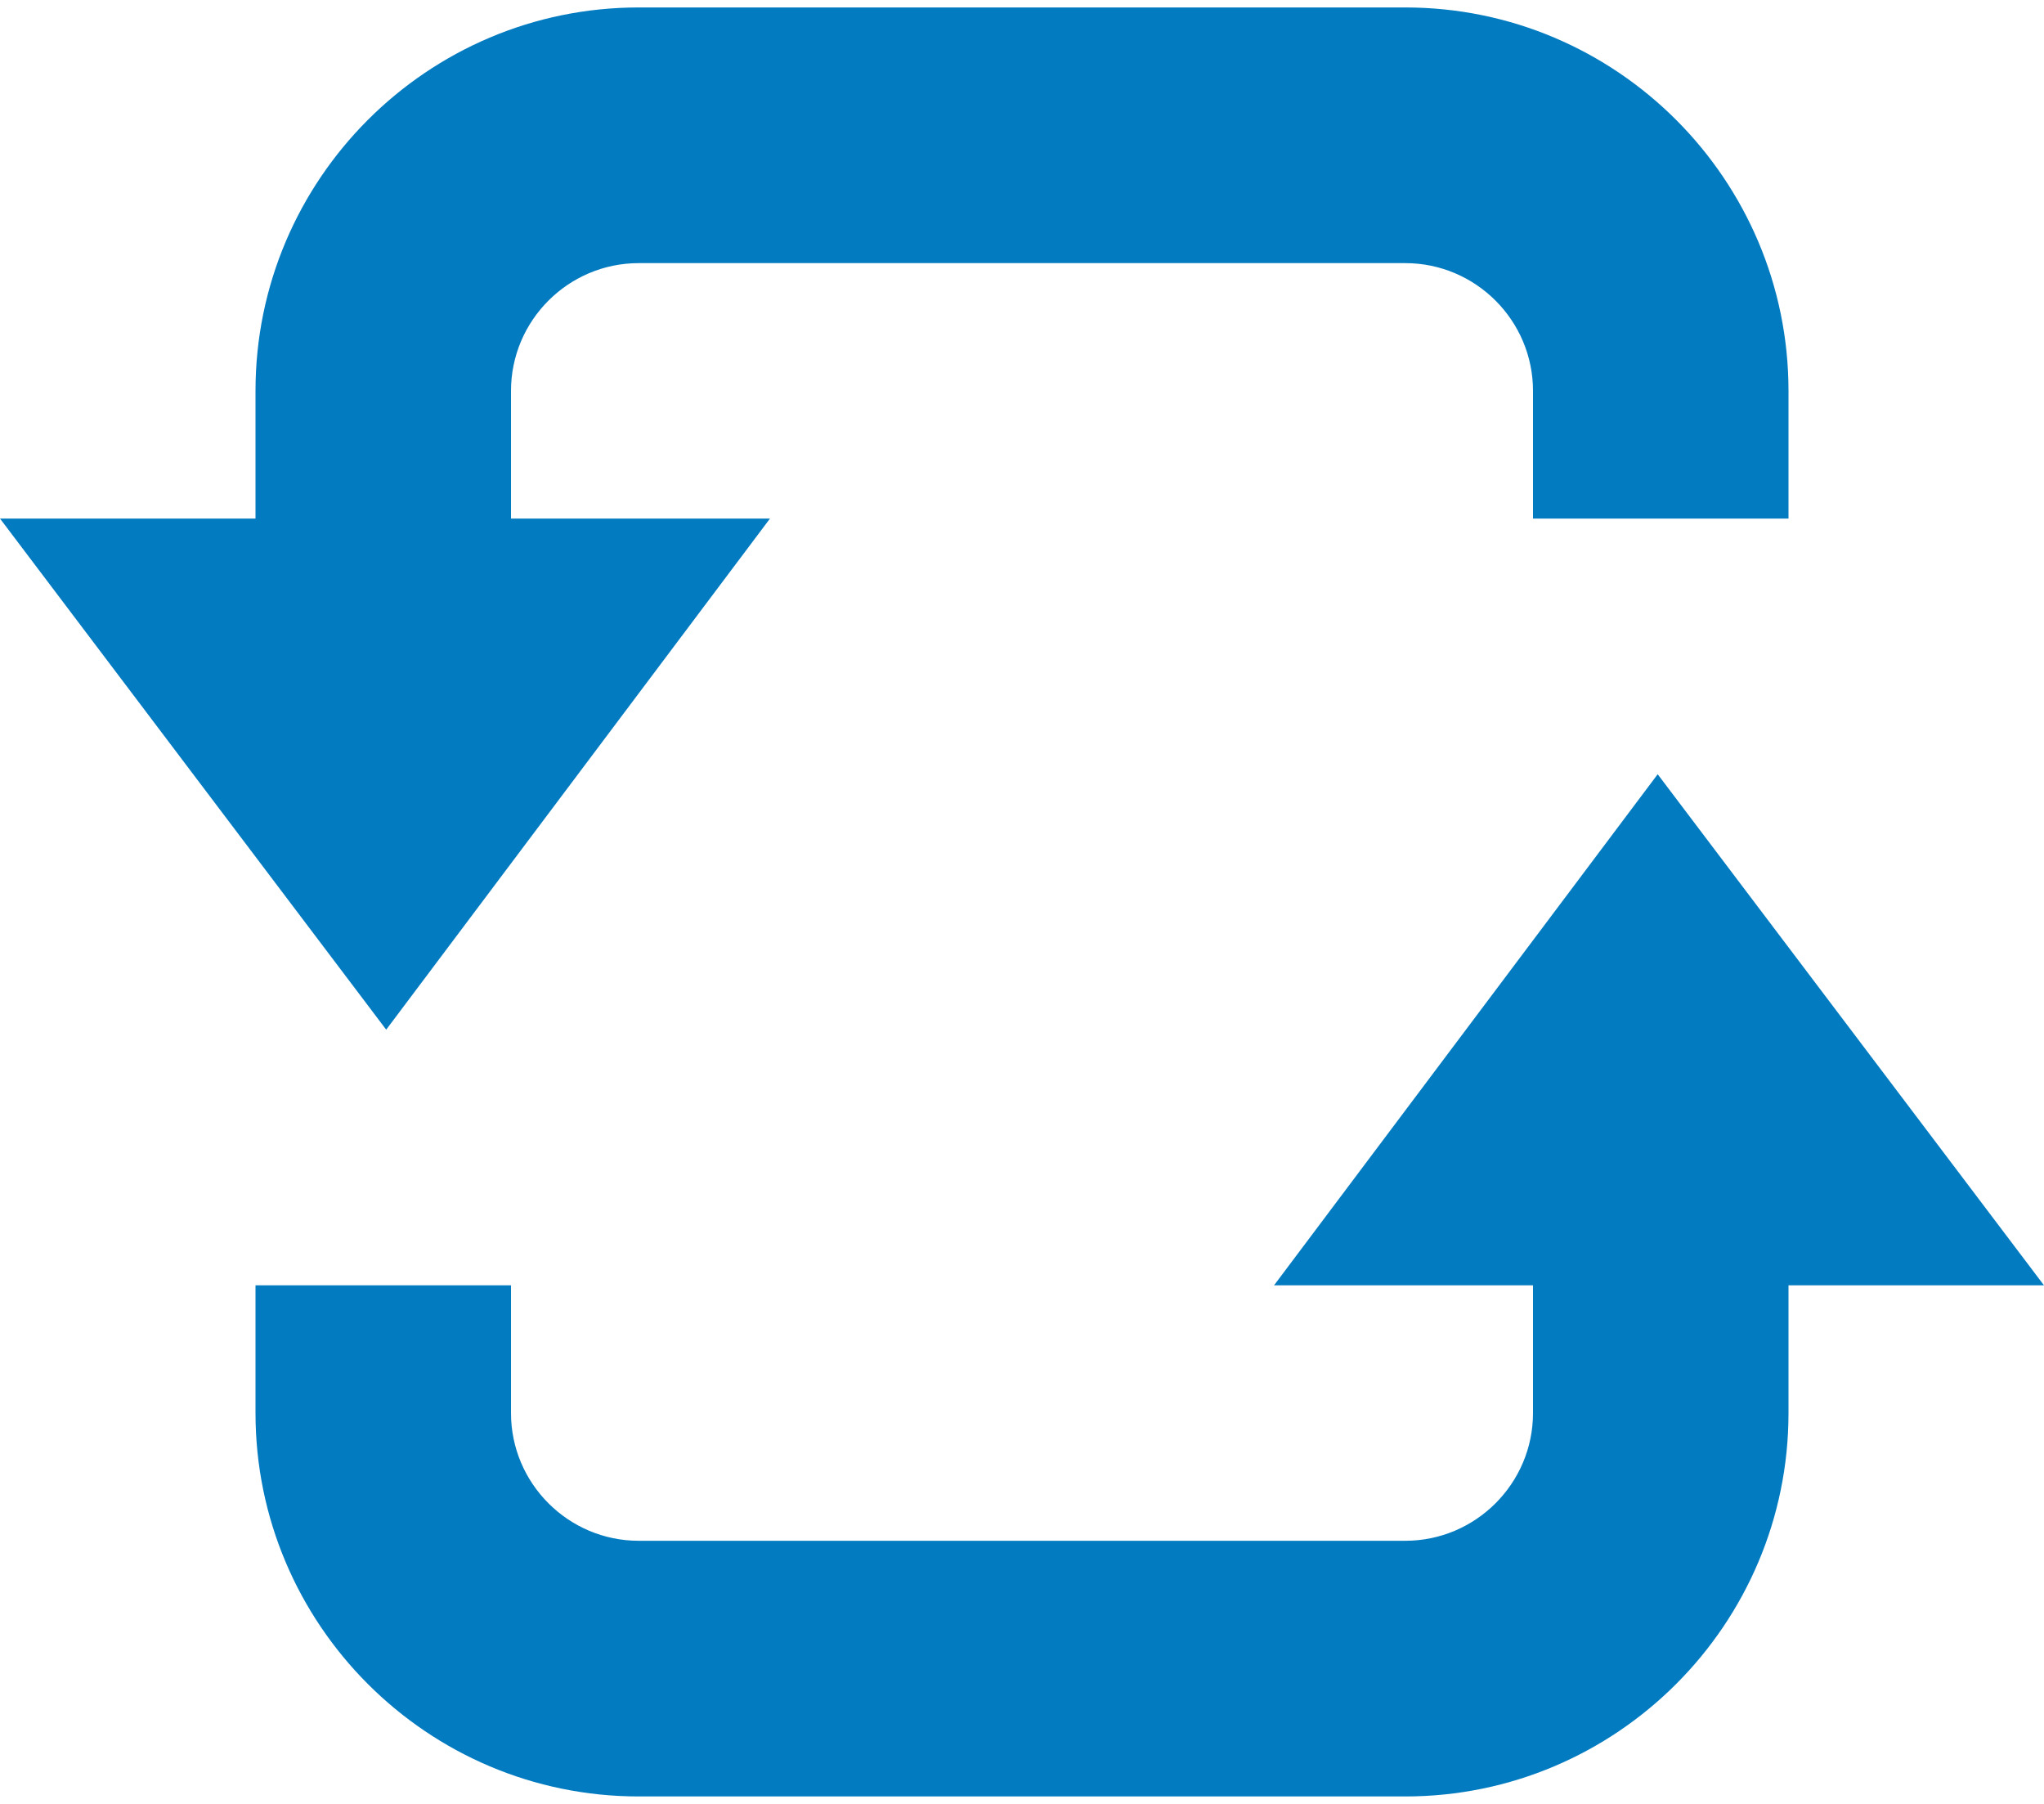 <svg width="17" height="15" viewBox="0 0 17 15" fill="none" xmlns="http://www.w3.org/2000/svg">
<path d="M10.596 10.688L13.787 6.438L17 10.688H14.875V11.75C14.875 13.508 13.445 14.938 11.688 14.938H5.312C3.555 14.938 2.125 13.508 2.125 11.75V10.688H4.25V11.75C4.25 12.335 4.727 12.812 5.312 12.812H11.688C12.273 12.812 12.75 12.335 12.75 11.75V10.688H10.596Z" fill="#037BC0"/>
<path d="M6.404 4.312L3.212 8.562L0 4.312H2.125V3.25C2.125 1.492 3.555 0.062 5.312 0.062H11.688C13.445 0.062 14.875 1.492 14.875 3.25V4.312H12.75V3.25C12.75 2.665 12.273 2.188 11.688 2.188H5.312C4.727 2.188 4.25 2.665 4.25 3.25V4.312H6.404Z" fill="#037BC0"/>
</svg>
